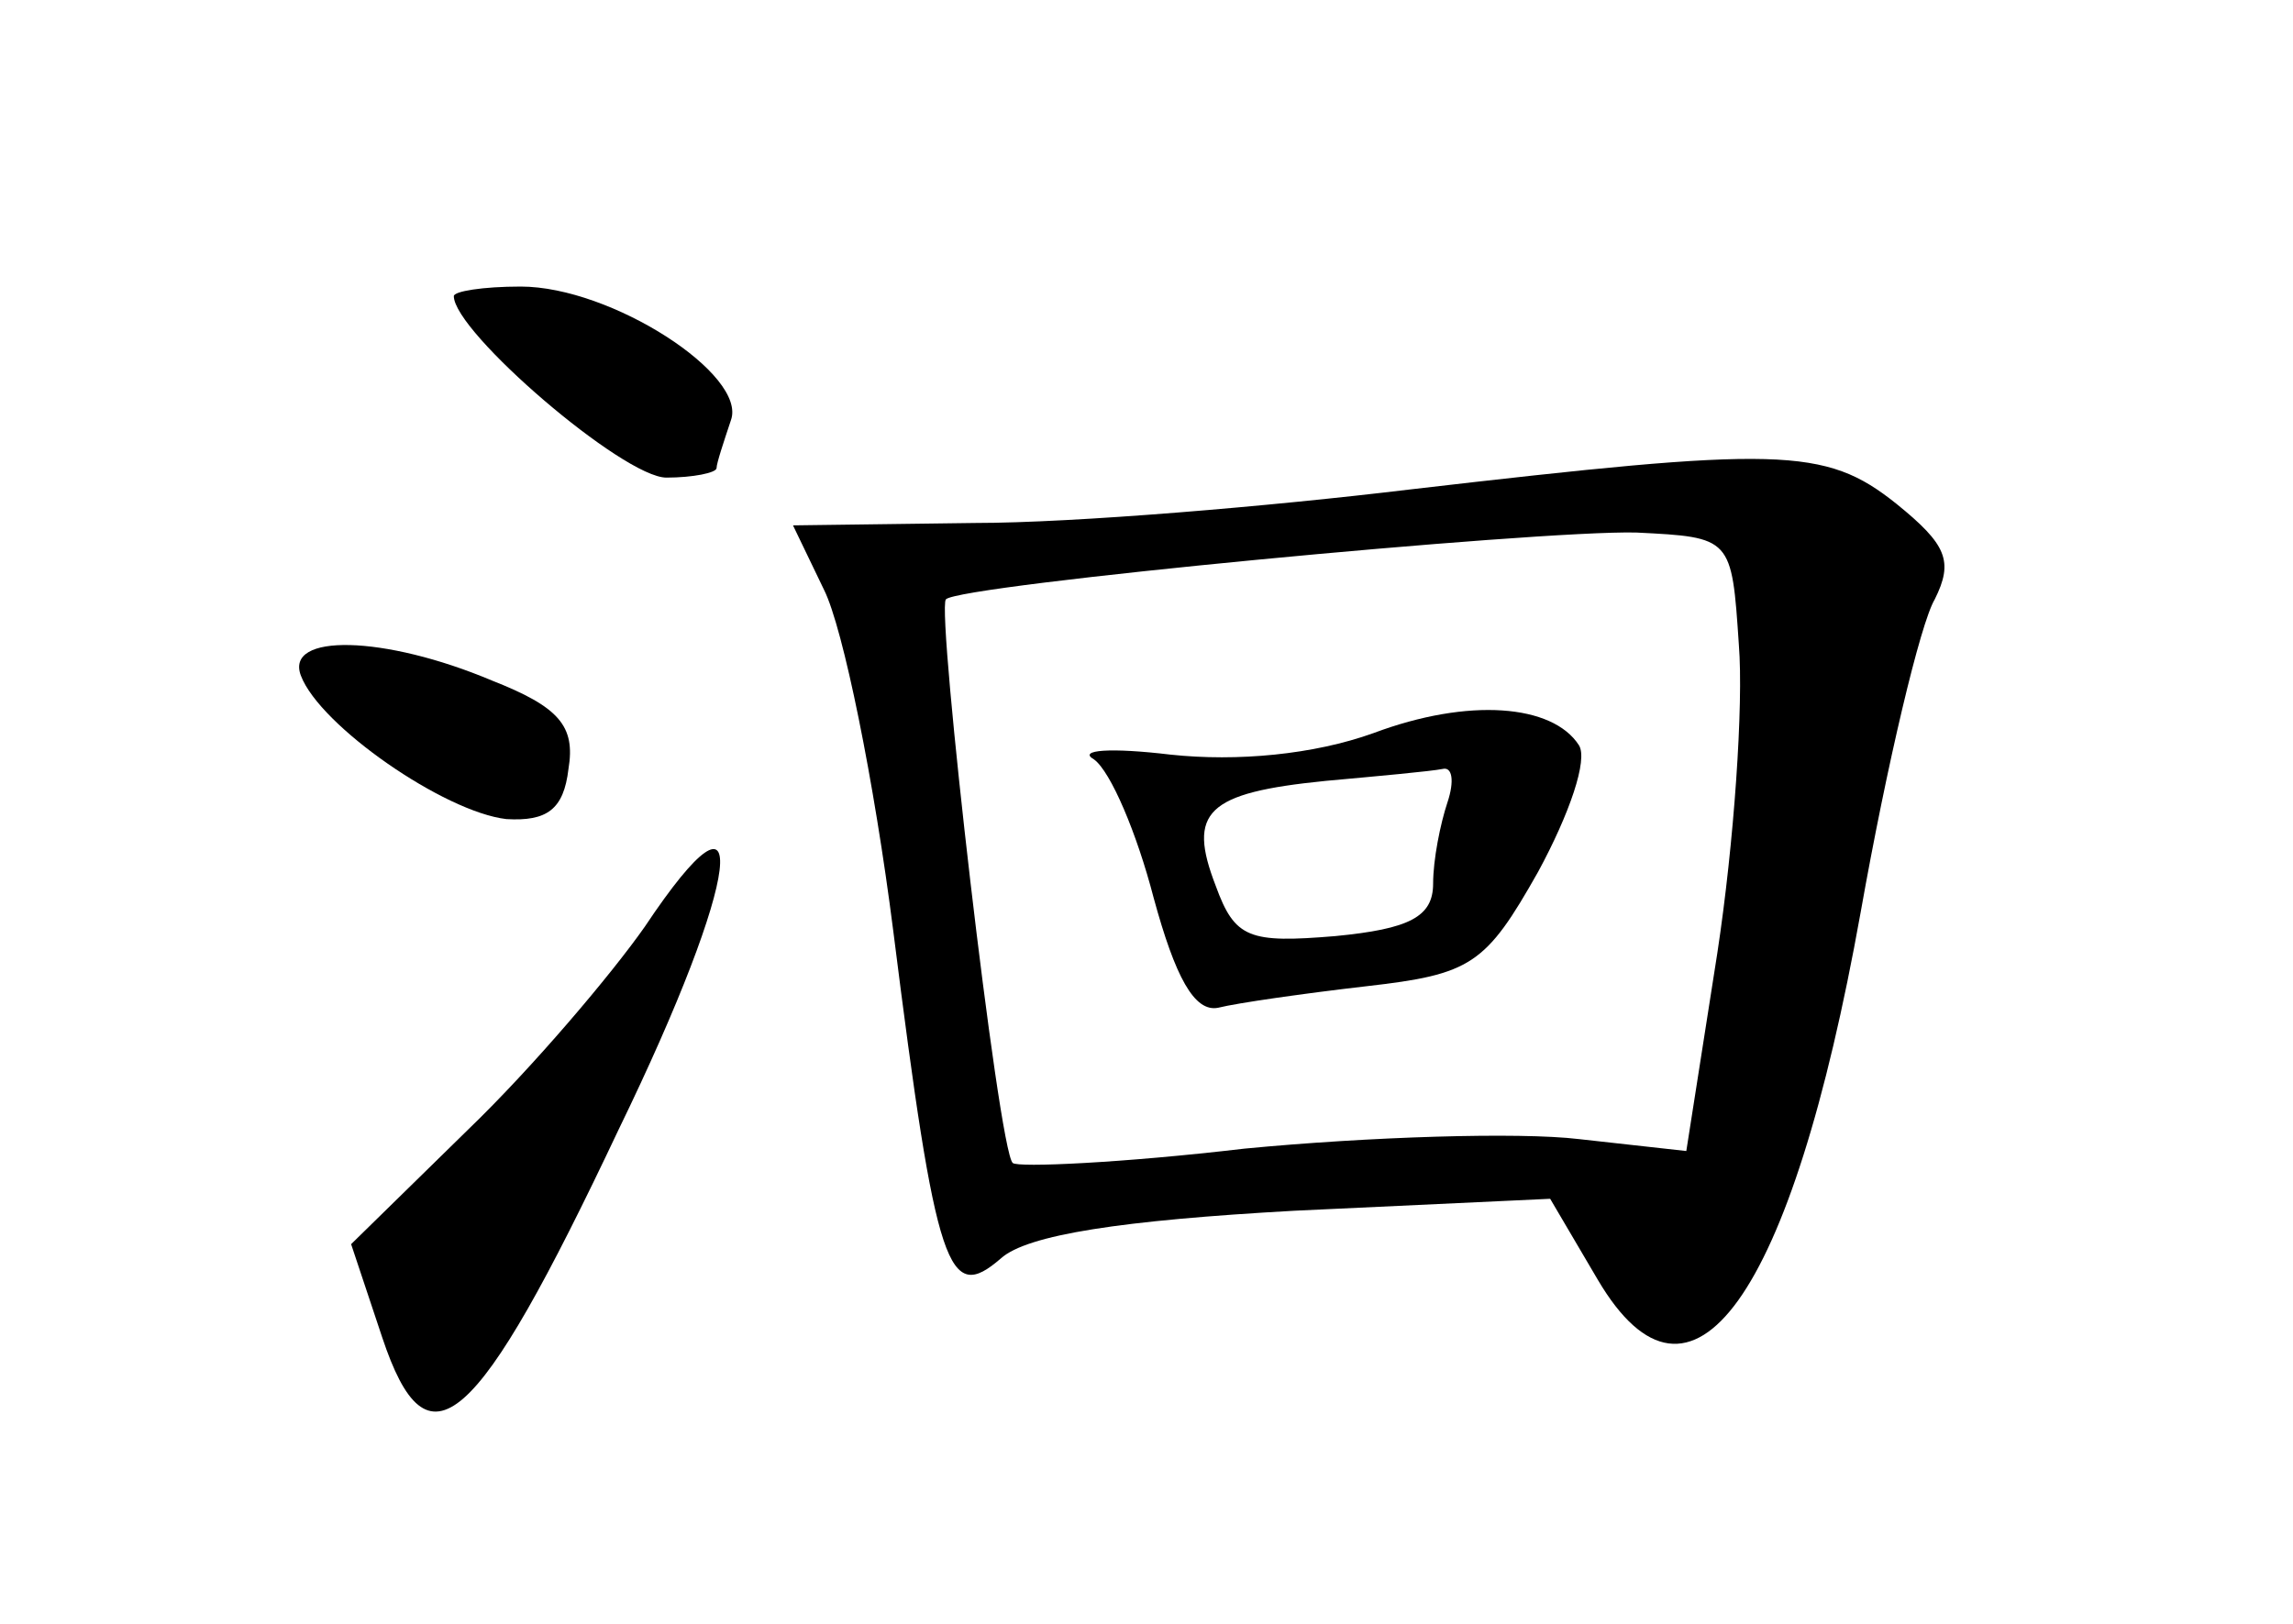 <?xml version="1.0" standalone="no"?>
<!DOCTYPE svg PUBLIC "-//W3C//DTD SVG 20010904//EN"
 "http://www.w3.org/TR/2001/REC-SVG-20010904/DTD/svg10.dtd">
<svg version="1.0" xmlns="http://www.w3.org/2000/svg"
 width="96pt" height="68pt" viewBox="0 0 96 68"
 preserveAspectRatio="xMidYMid meet">
<g transform="translate(0,68) scale(0.1,-0.1)"
fill="#000000" stroke="none">
<path d="M190 556 c0 -15 71 -76 89 -76 11 0 21 2 21 4 0 2 3 11 6 20 7 19
-50 56 -88 56 -16 0 -28 -2 -28 -4z"/>
<path d="M590 475 c-58 -7 -140 -14 -182 -14 l-76 -1 13 -27 c8 -16 21 -80 29
-143 18 -143 23 -156 45 -137 11 10 51 16 123 20 l107 5 20 -34 c39 -66 81 -8
110 154 11 62 25 121 31 131 8 16 5 23 -16 40 -30 24 -49 24 -204 6z m138 -65
c2 -25 -2 -83 -9 -129 l-13 -83 -45 5 c-25 3 -88 1 -140 -4 -51 -6 -95 -8 -97
-6 -6 5 -32 231 -28 236 5 6 247 29 289 28 40 -2 40 -2 43 -47z"/>
<path d="M575 373 c-25 -9 -57 -12 -85 -9 -25 3 -39 2 -32 -2 7 -5 18 -31 25
-58 9 -33 17 -48 27 -46 8 2 36 6 62 9 44 5 50 9 72 48 13 24 21 47 17 53 -11
17 -46 20 -86 5z m31 -29 c-3 -9 -6 -24 -6 -34 0 -14 -10 -19 -41 -22 -36 -3
-42 -1 -50 21 -12 31 -4 39 46 44 22 2 44 4 49 5 4 1 5 -5 2 -14z"/>
<path d="M126 397 c8 -21 60 -57 86 -60 17 -1 24 4 26 21 3 18 -4 26 -32 37
-45 19 -87 20 -80 2z"/>
<path d="M270 292 c-14 -20 -47 -59 -74 -85 l-49 -48 13 -39 c19 -57 39 -40
99 87 52 107 57 154 11 85z"/>
</g>
</svg>
